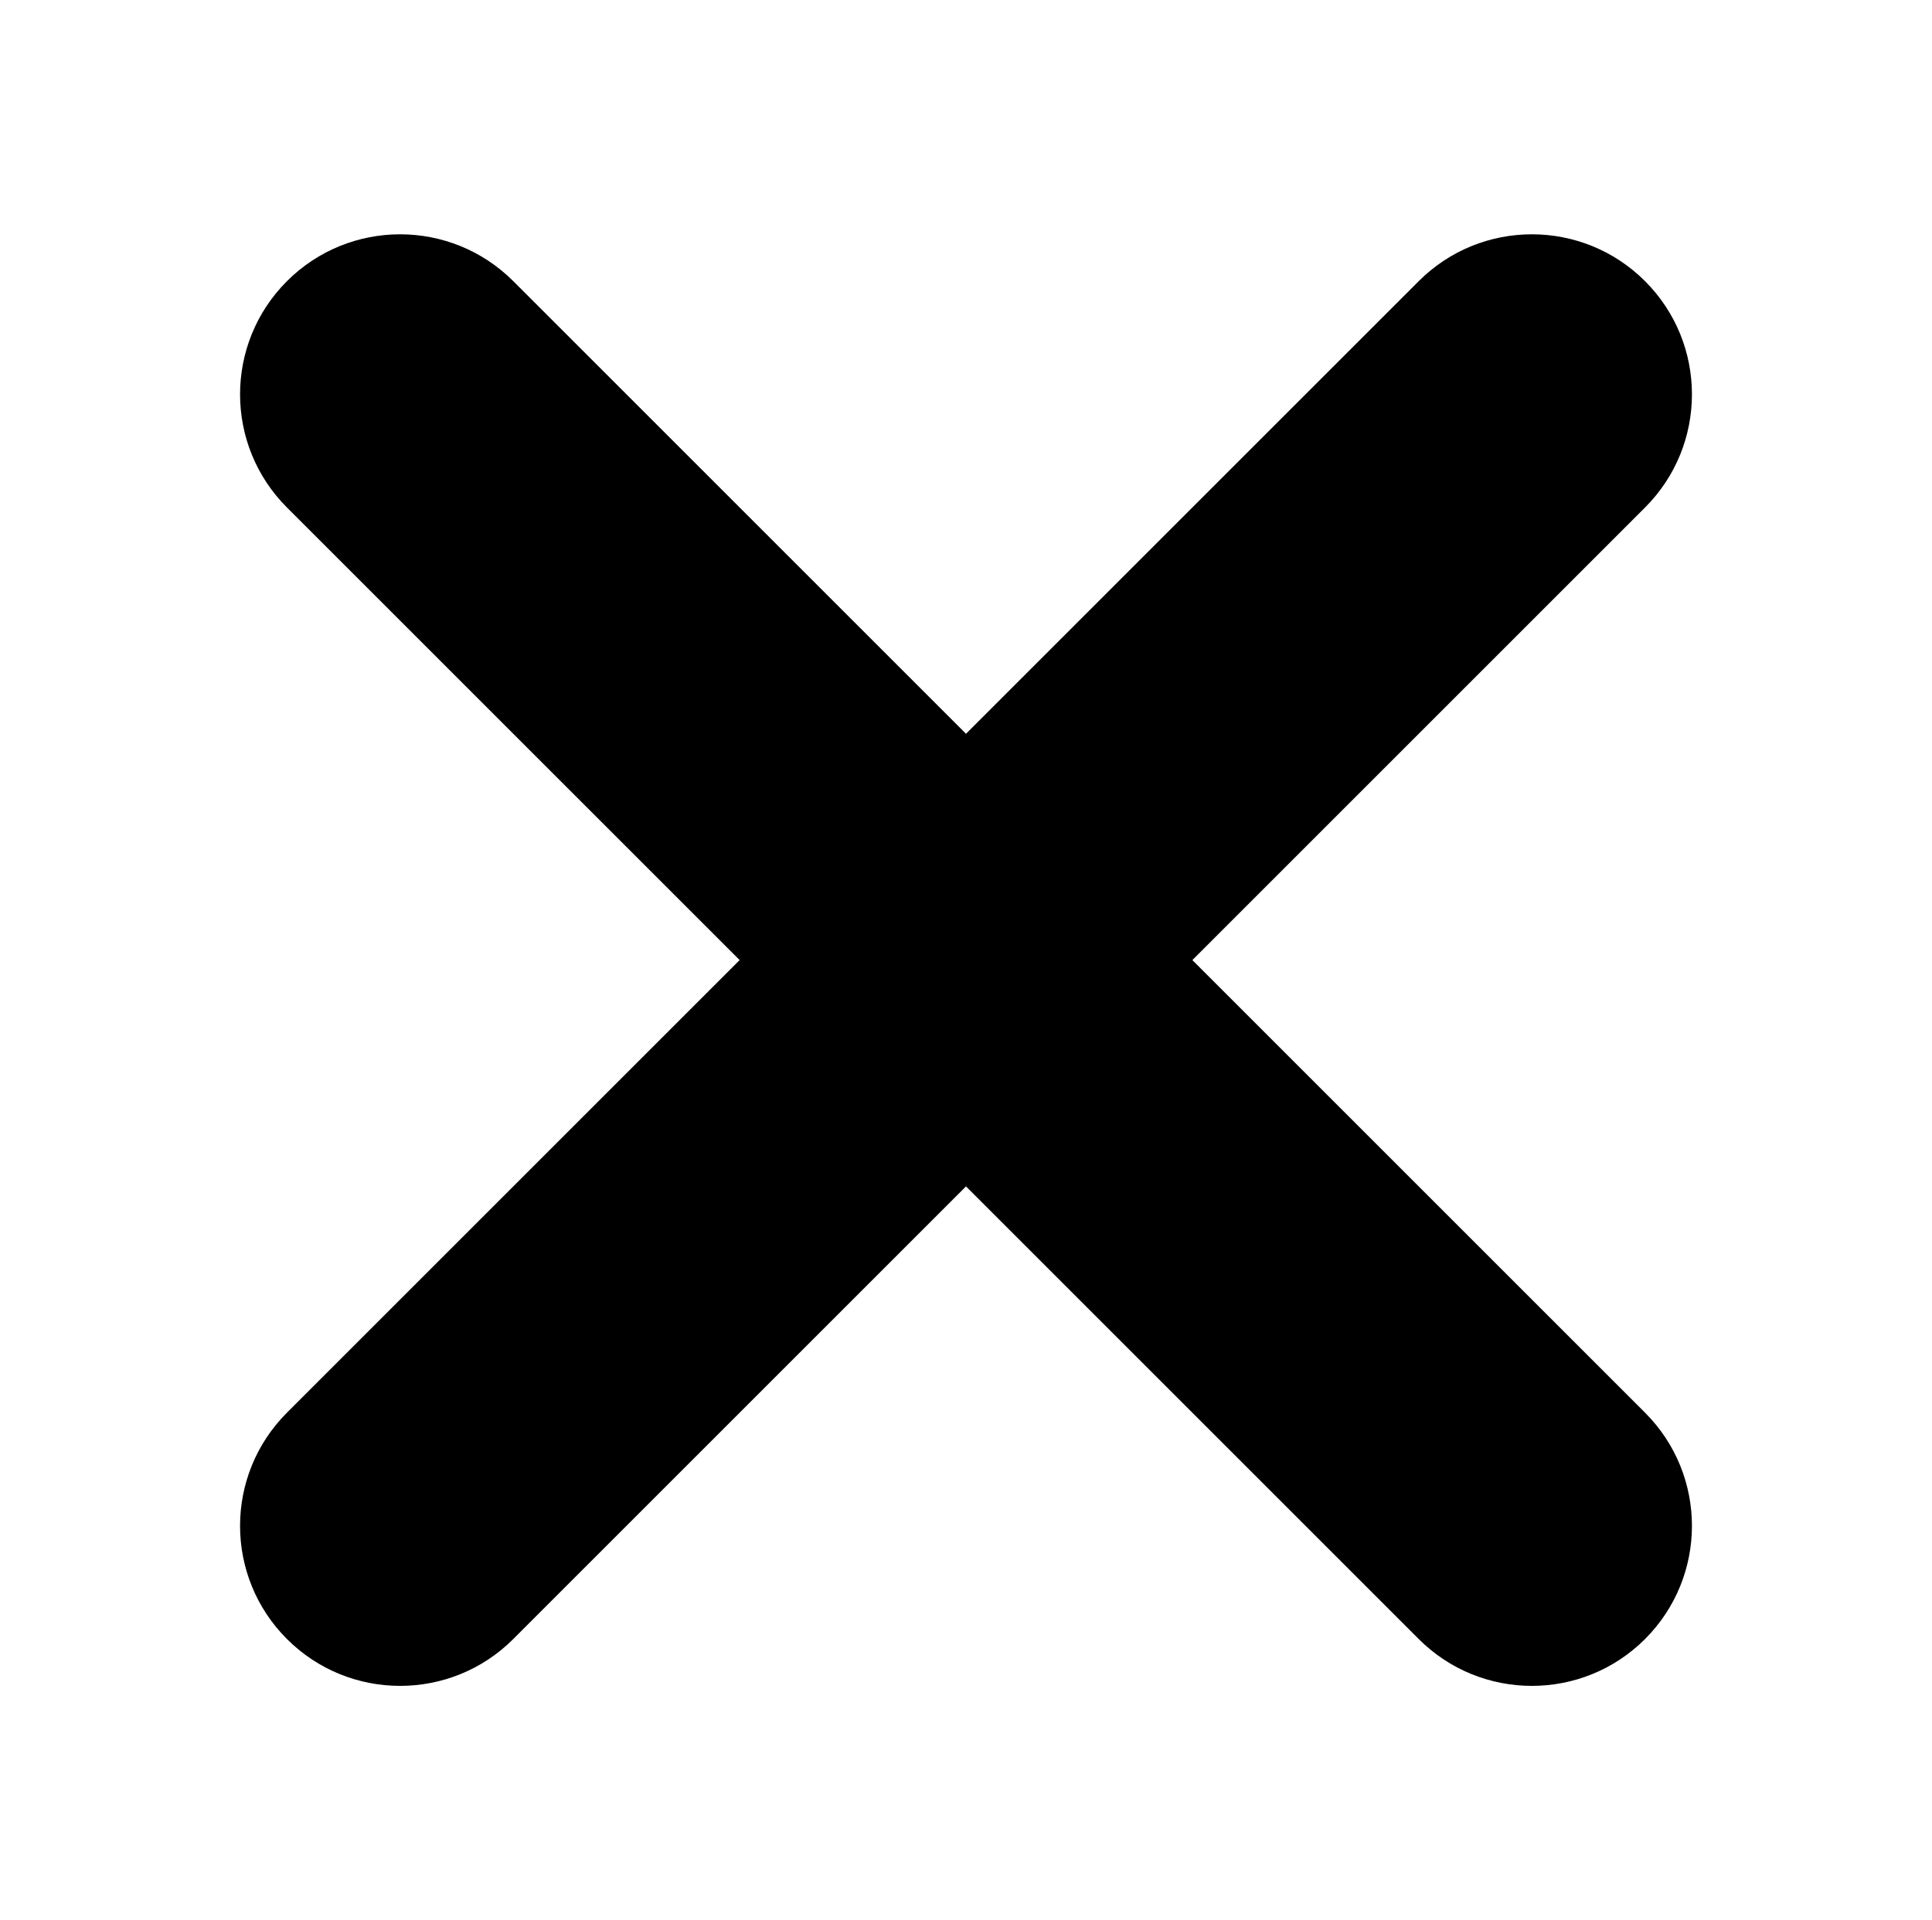 <?xml version="1.0" encoding="utf-8"?>
<!-- Generator: Adobe Illustrator 16.0.0, SVG Export Plug-In . SVG Version: 6.00 Build 0)  -->
<svg version="1.2" baseProfile="tiny" id="Layer_1" xmlns:sketch="http://www.bohemiancoding.com/sketch/ns"
	 xmlns="http://www.w3.org/2000/svg" xmlns:xlink="http://www.w3.org/1999/xlink" x="0px" y="0px" width="574.473px"
	 height="571.082px" viewBox="0 0 574.473 571.082" xml:space="preserve">
<path d="M489.154,420.152L354.543,285.541L489.154,150.93c18.585-18.585,18.584-48.722,0-67.306
	c-18.587-18.586-48.722-18.585-67.307,0L287.236,218.235L152.625,83.624c-18.585-18.586-48.72-18.586-67.306,0
	c-18.584,18.584-18.586,48.72,0,67.306L219.93,285.541L85.319,420.152c-18.585,18.585-18.586,48.72,0,67.307
	c18.584,18.584,48.721,18.585,67.306,0l134.611-134.611l134.611,134.611c18.585,18.585,48.722,18.584,67.307,0
	C507.74,468.872,507.739,438.737,489.154,420.152z"/>
</svg>
